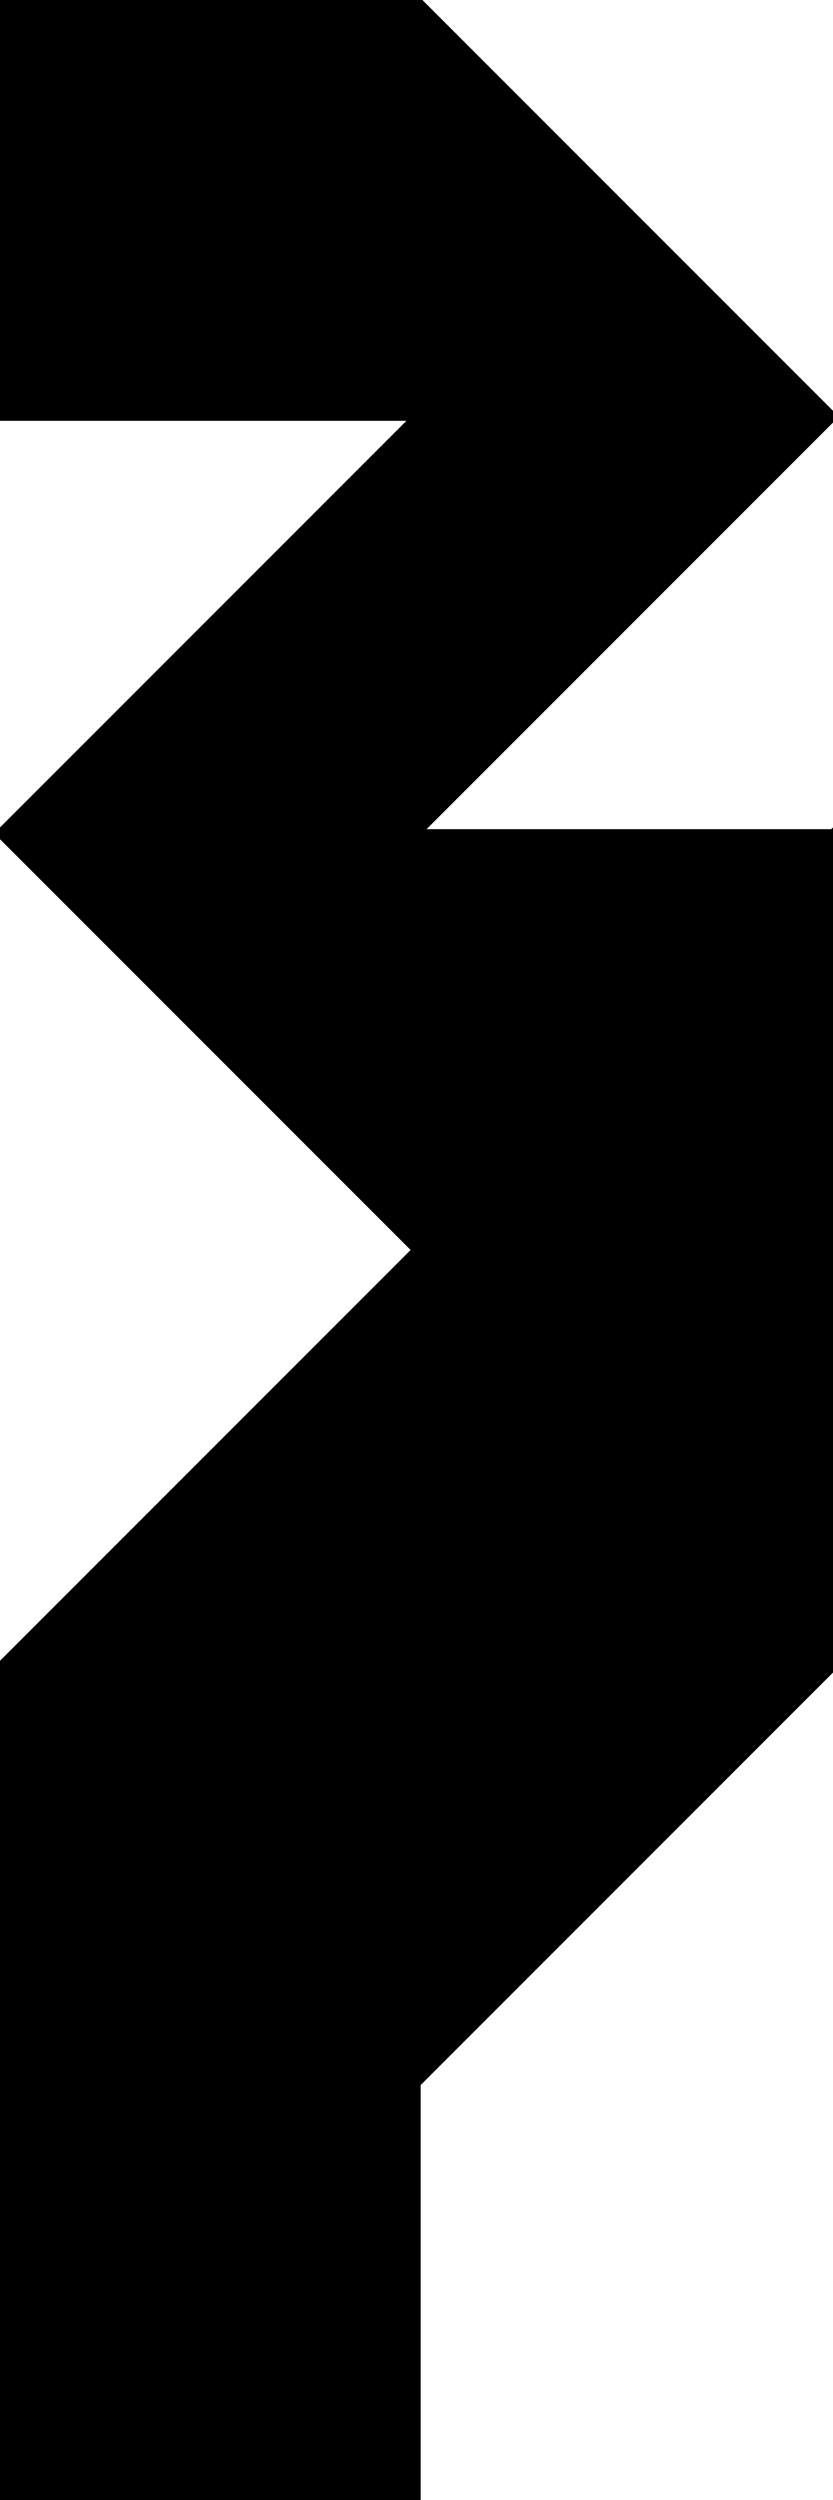 <?xml version="1.0" encoding="utf-8"?> <svg baseProfile="full" height="100%" version="1.1" viewBox="0 0 100.0 300.0" width="100%" xmlns="http://www.w3.org/2000/svg" xmlns:ev="http://www.w3.org/2001/xml-events" xmlns:xlink="http://www.w3.org/1999/xlink"><defs/><polygon fill="black" id="1" points="0.0,0.0 0.0,50.0 50.0,50.0 50.0,0.0" stroke="black" strokewidth="1"/><polygon fill="black" id="2" points="100.0,50.0 50.0,50.0 0.0,100.0 50.0,100.0" stroke="black" strokewidth="1"/><polygon fill="black" id="3" points="50.0,300.0 0.0,300.0 50.0,250.0" stroke="black" strokewidth="1"/><polygon fill="black" id="4" points="100.0,50.0 50.0,50.0 50.0,0.0" stroke="black" strokewidth="1"/><polygon fill="black" id="5" points="50.0,150.0 100.0,100.0 0.0,100.0" stroke="black" strokewidth="1"/><polygon fill="black" id="6" points="0.0,300.0 100.0,200.0 0.0,200.0" stroke="black" strokewidth="1"/><polygon fill="black" id="7" points="100.0,200.0 0.0,200.0 100.0,100.0" stroke="black" strokewidth="1"/></svg>